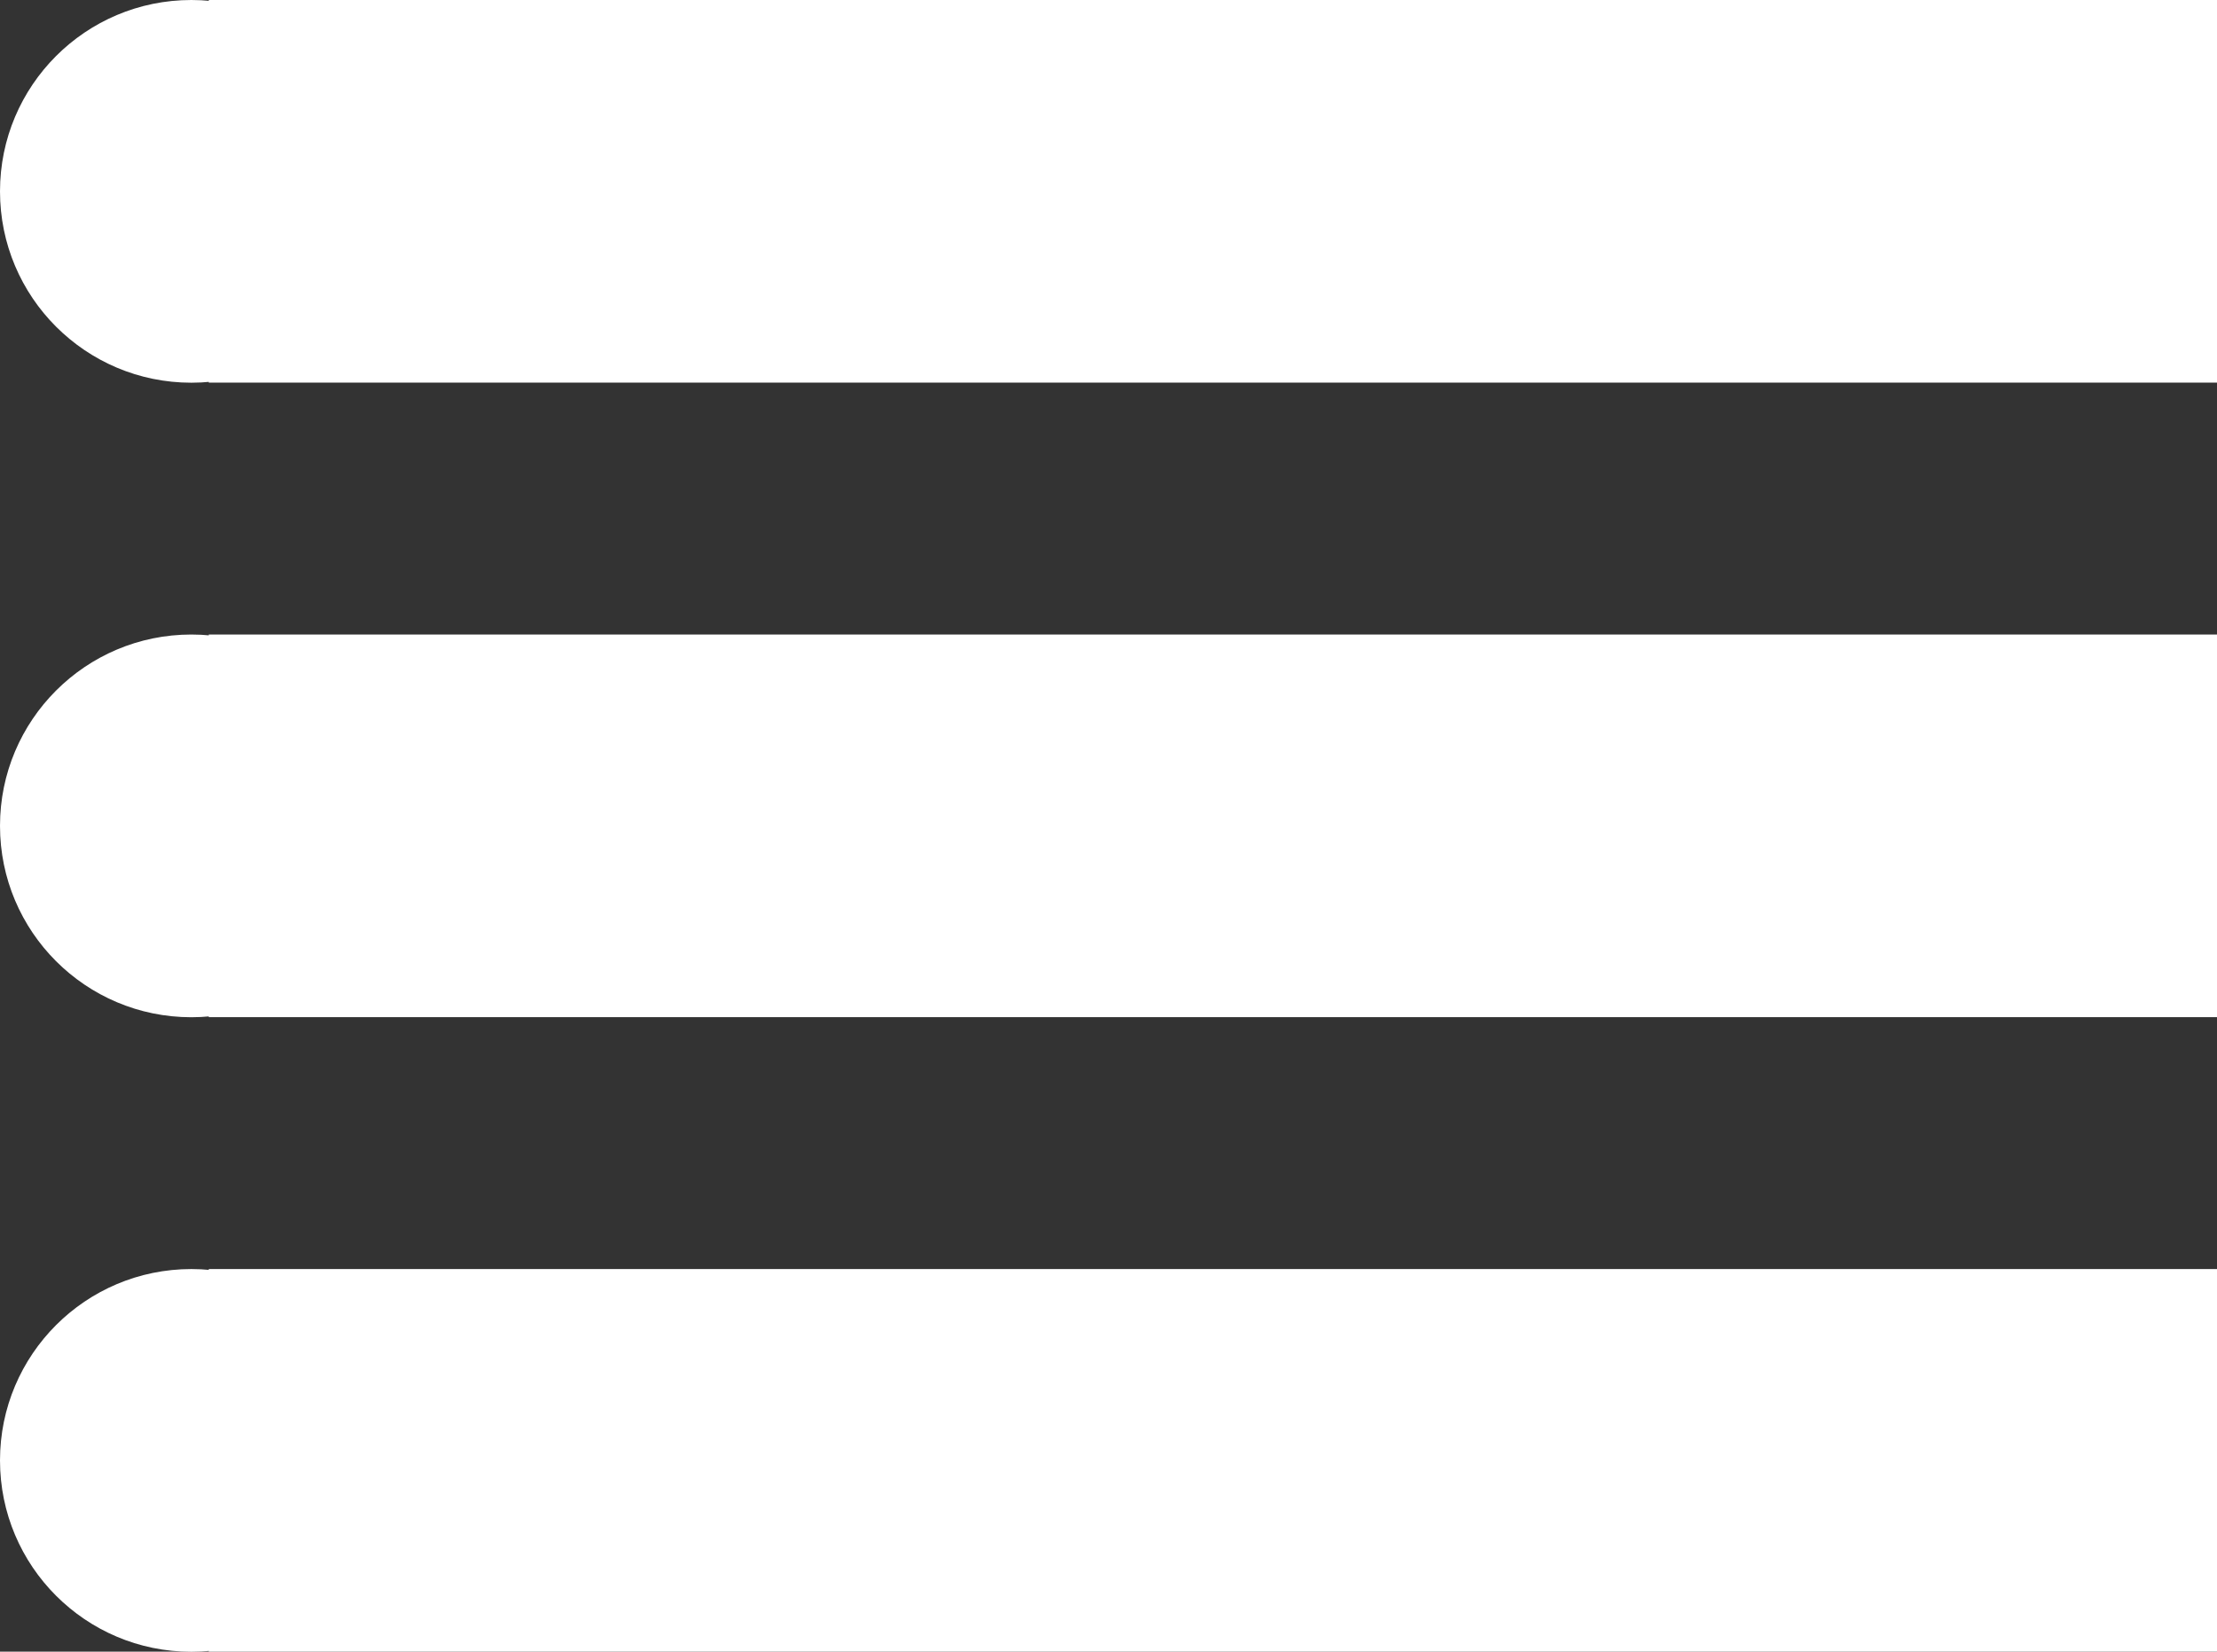 <svg xmlns="http://www.w3.org/2000/svg" viewBox="0 0 24.456 18.221"><rect x="0" y="0" width="24.456" height="18.221" fill="#333333" stroke="none"/><defs><style>.a{fill:#fff;}</style></defs><g transform="translate(-336.544 -21)"><rect class="a" width="22.153" height="4.221" transform="translate(338.847 21)"/><rect class="a" width="22.153" height="4.221" transform="translate(338.847 28)"/><rect class="a" width="22.153" height="4.221" transform="translate(338.847 35)"/><ellipse class="a" cx="2.111" cy="2.111" rx="2.111" ry="2.111" transform="translate(336.544 21)"/><ellipse class="a" cx="2.111" cy="2.111" rx="2.111" ry="2.111" transform="translate(336.544 28)"/><ellipse class="a" cx="2.111" cy="2.111" rx="2.111" ry="2.111" transform="translate(336.544 35)"/></g></svg>